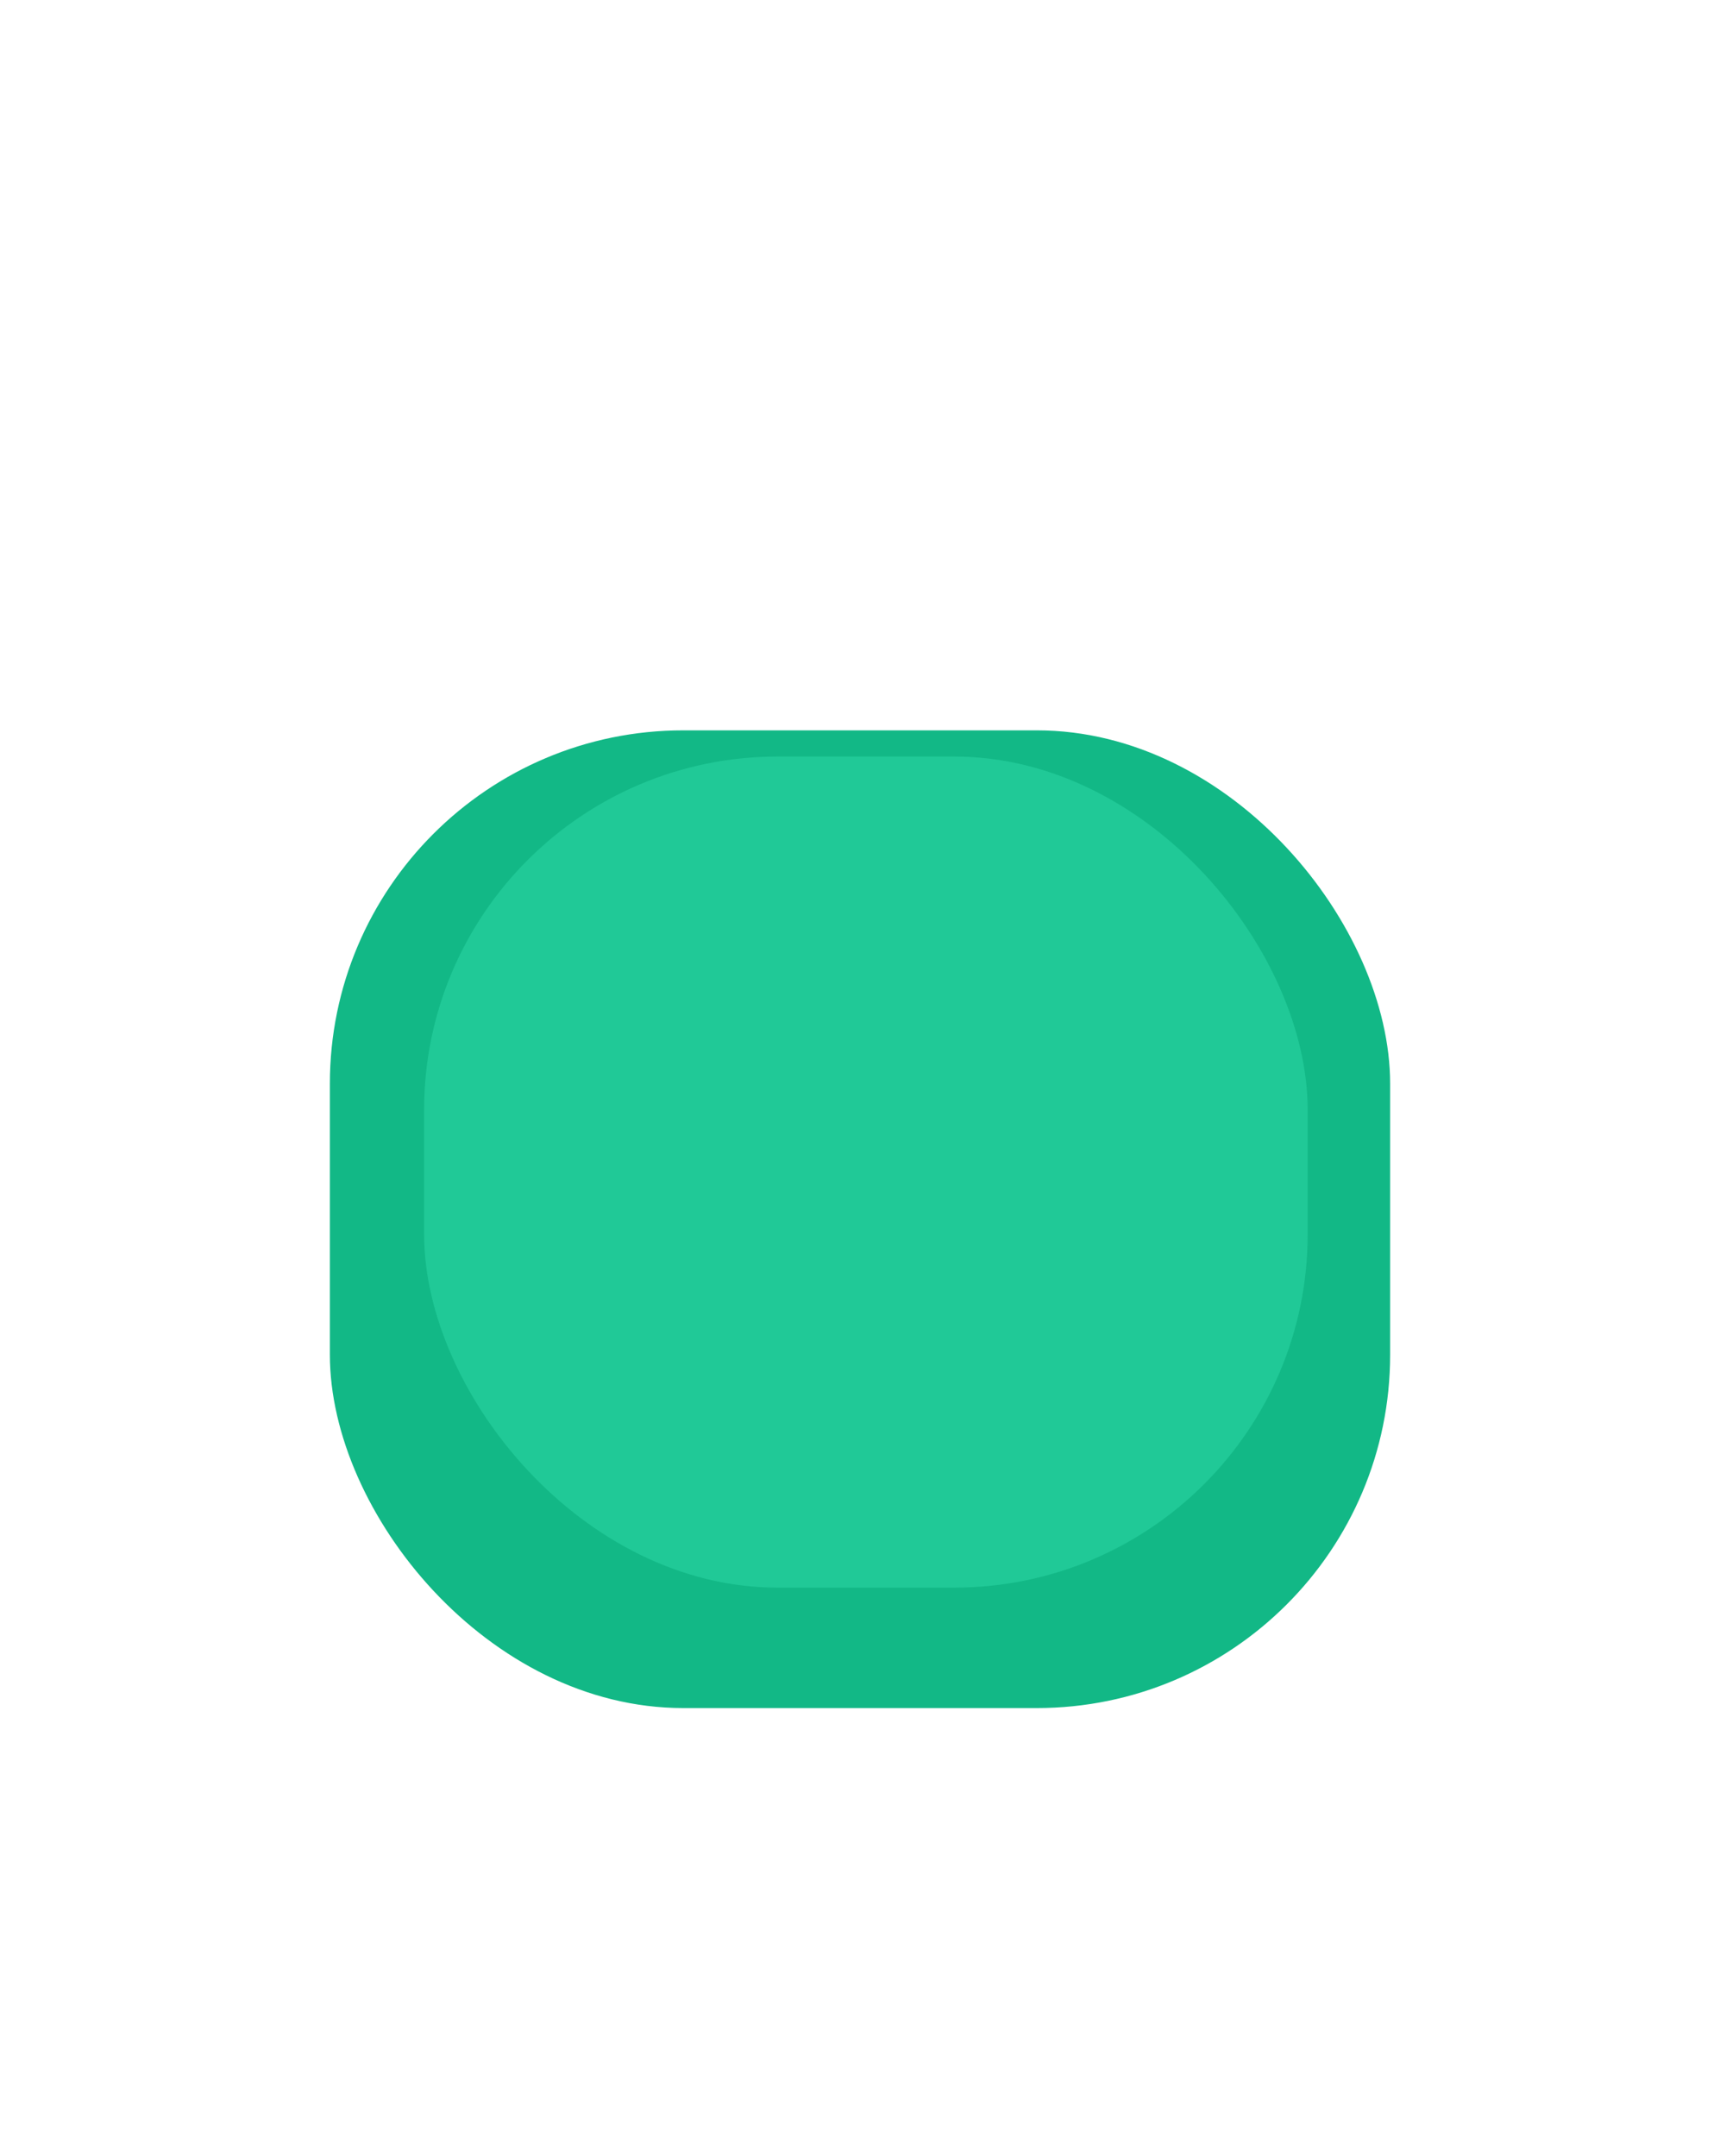 <svg width="146" height="183" viewBox="0 0 146 183" fill="none" xmlns="http://www.w3.org/2000/svg">
<g filter="url(#filter0_d_10_114)">
<rect x="28" y="58" width="90" height="83" rx="30" fill="#12B886"/>
</g>
<g filter="url(#filter1_f_10_114)">
<rect x="36" y="64.225" width="75" height="70.55" rx="30" fill="#20C997"/>
</g>
<defs>
<filter id="filter0_d_10_114" x="24" y="58" width="98" height="91" filterUnits="userSpaceOnUse" color-interpolation-filters="sRGB">
<feFlood flood-opacity="0" result="BackgroundImageFix"/>
<feColorMatrix in="SourceAlpha" type="matrix" values="0 0 0 0 0 0 0 0 0 0 0 0 0 0 0 0 0 0 127 0" result="hardAlpha"/>
<feOffset dy="4"/>
<feGaussianBlur stdDeviation="2"/>
<feComposite in2="hardAlpha" operator="out"/>
<feColorMatrix type="matrix" values="0 0 0 0 0 0 0 0 0 0 0 0 0 0 0 0 0 0 0.25 0"/>
<feBlend mode="normal" in2="BackgroundImageFix" result="effect1_dropShadow_10_114"/>
<feBlend mode="normal" in="SourceGraphic" in2="effect1_dropShadow_10_114" result="shape"/>
</filter>
<filter id="filter1_f_10_114" x="32" y="60.225" width="83" height="78.55" filterUnits="userSpaceOnUse" color-interpolation-filters="sRGB">
<feFlood flood-opacity="0" result="BackgroundImageFix"/>
<feBlend mode="normal" in="SourceGraphic" in2="BackgroundImageFix" result="shape"/>
<feGaussianBlur stdDeviation="2" result="effect1_foregroundBlur_10_114"/>
</filter>
</defs>
</svg>
